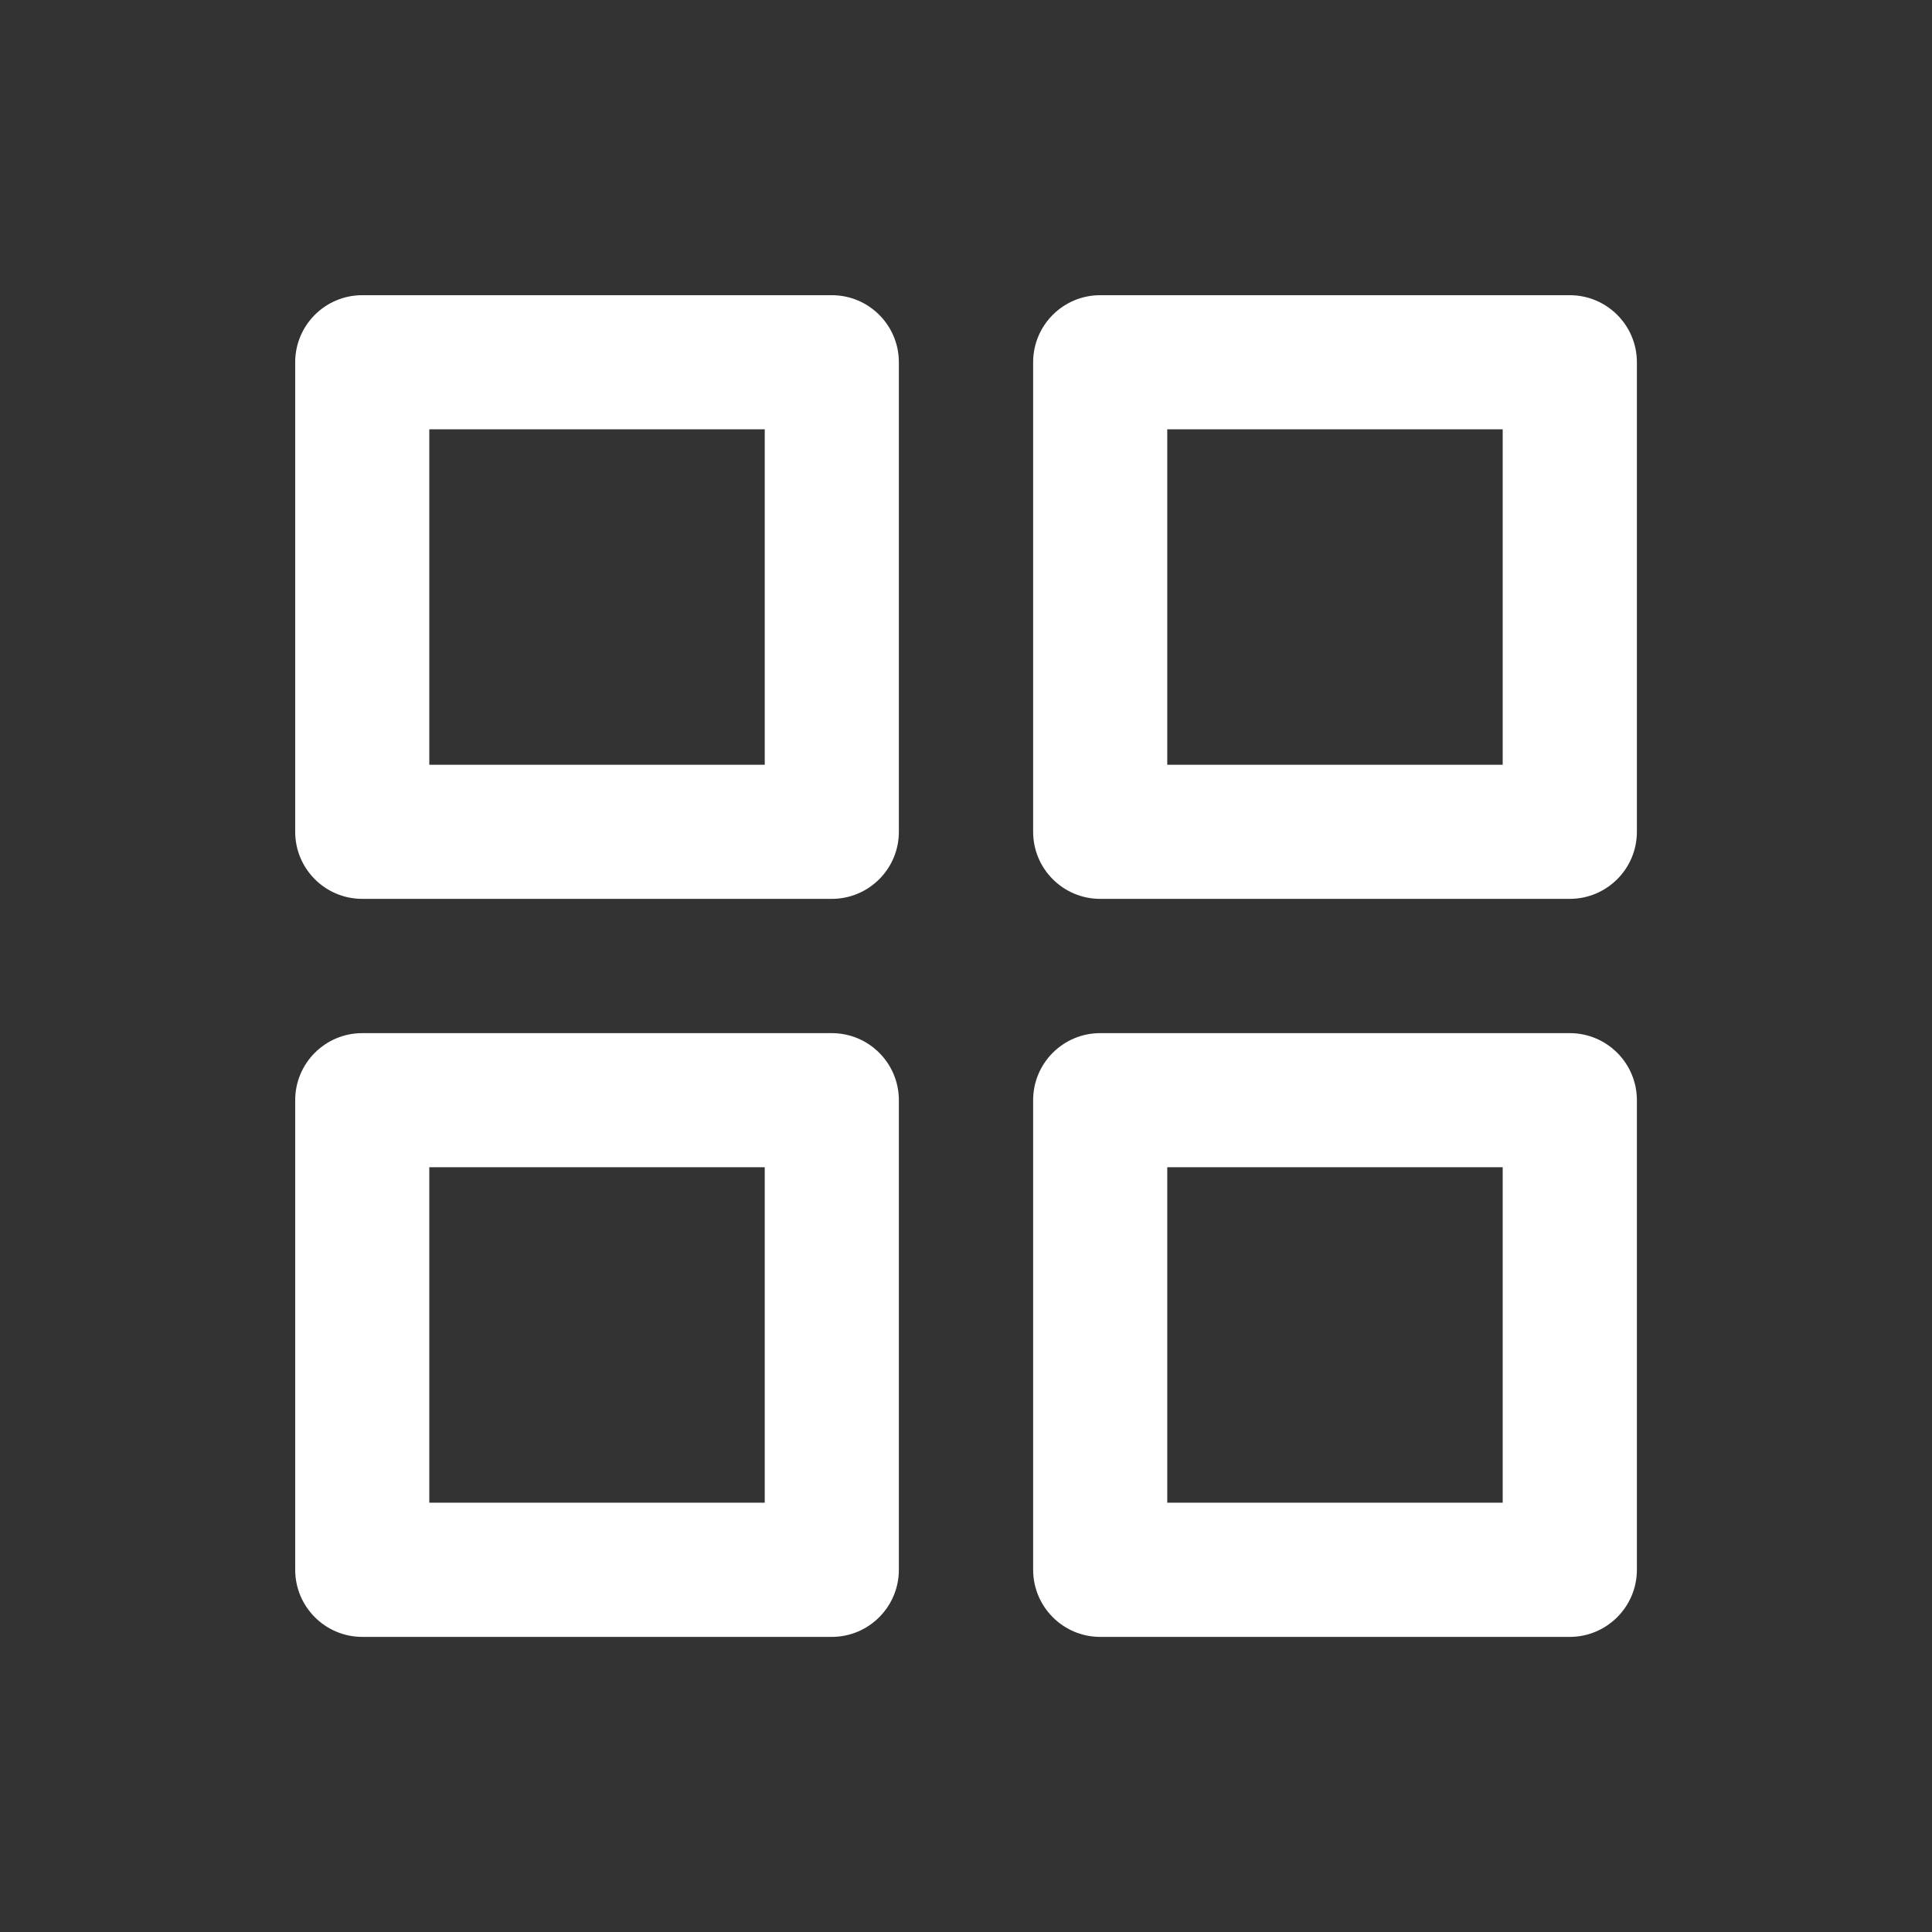 <svg width="24" height="24" viewBox="0 0 24 24" fill="none" xmlns="http://www.w3.org/2000/svg">
<rect x="0" y="0" width="24" height="24" fill="#333333" stroke="none"/>
<path fill-rule="evenodd" clip-rule="evenodd" d="M3.667 4.5C3.667 4.04 4.04 3.667 4.5 3.667H10.333C10.793 3.667 11.166 4.04 11.166 4.5V10.333C11.166 10.793 10.793 11.166 10.333 11.166H4.5C4.04 11.166 3.667 10.793 3.667 10.333V4.5ZM5.333 5.333V9.5H9.5V5.333H5.333Z" fill="white"/>
<path fill-rule="evenodd" clip-rule="evenodd" d="M12.834 4.5C12.834 4.04 13.207 3.667 13.667 3.667H19.5C19.96 3.667 20.334 4.04 20.334 4.5V10.333C20.334 10.793 19.96 11.166 19.5 11.166H13.667C13.207 11.166 12.834 10.793 12.834 10.333V4.5ZM14.5 5.333V9.5H18.667V5.333H14.5Z" fill="white"/>
<path fill-rule="evenodd" clip-rule="evenodd" d="M12.834 13.667C12.834 13.207 13.207 12.834 13.667 12.834H19.5C19.96 12.834 20.334 13.207 20.334 13.667V19.5C20.334 19.96 19.96 20.334 19.5 20.334H13.667C13.207 20.334 12.834 19.96 12.834 19.5V13.667ZM14.5 14.5V18.667H18.667V14.5H14.5Z" fill="white"/>
<path fill-rule="evenodd" clip-rule="evenodd" d="M3.667 13.667C3.667 13.207 4.04 12.834 4.5 12.834H10.333C10.793 12.834 11.166 13.207 11.166 13.667V19.5C11.166 19.96 10.793 20.334 10.333 20.334H4.5C4.04 20.334 3.667 19.96 3.667 19.5V13.667ZM5.333 14.5V18.667H9.5V14.5H5.333Z" fill="white"/>
</svg>
